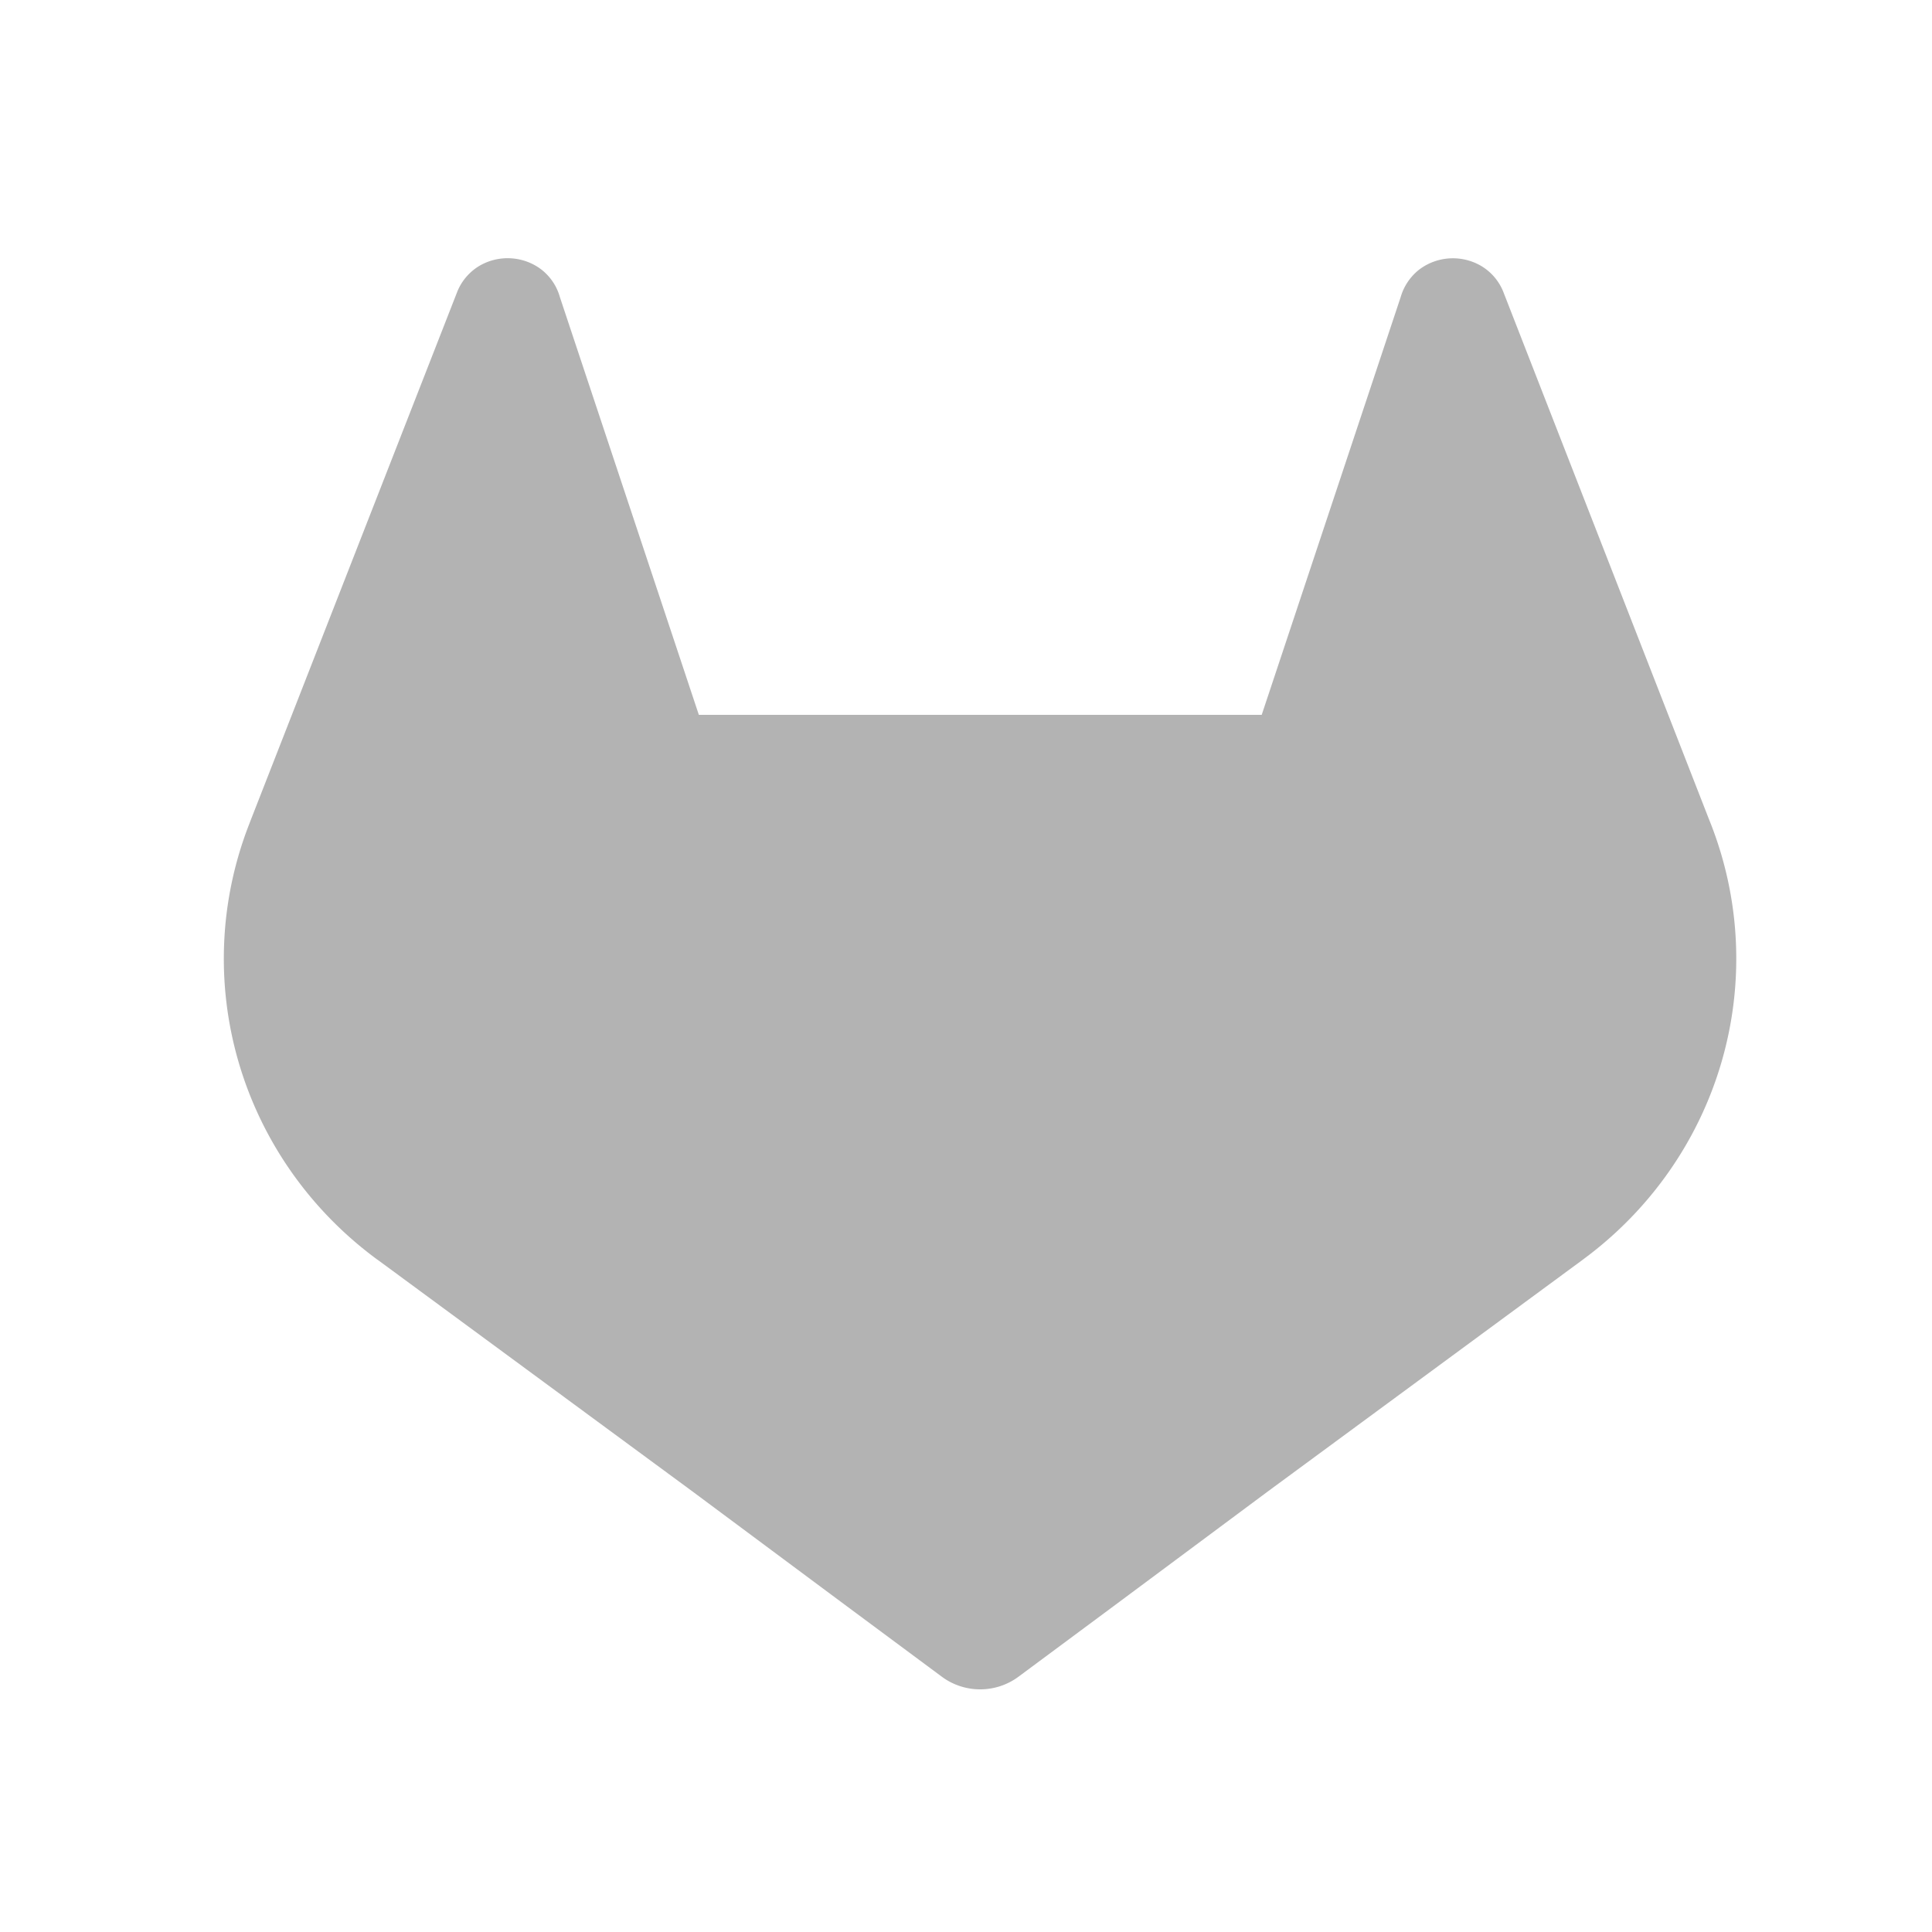 <?xml version="1.0" encoding="UTF-8" standalone="no"?>
<svg title="GitLab logo" viewBox="0 0 380 380" version="1.1" id="svg1" xmlns="http://www.w3.org/2000/svg" xmlns:svg="http://www.w3.org/2000/svg">
  <g id="LOGO" transform="matrix(1.549,0,0,1.522,-101.541,-97.635)" style="fill:#b3b3b3">
    <path class="cls-1" d="m 282.83,170.73 -0.27,-0.69 -26.14,-68.22 a 6.81,6.81 0 0 0 -2.69,-3.24 7,7 0 0 0 -8,0.43 7,7 0 0 0 -2.32,3.52 l -17.65,54 h -71.47 l -17.65,-54 a 6.86,6.86 0 0 0 -2.32,-3.53 7,7 0 0 0 -8,-0.43 6.87,6.87 0 0 0 -2.69,3.24 L 97.44,170 l -0.26,0.69 a 48.54,48.54 0 0 0 16.1,56.1 l 0.09,0.07 0.24,0.17 39.82,29.82 19.7,14.91 12,9.06 a 8.07,8.07 0 0 0 9.76,0 l 12,-9.06 19.7,-14.91 40.06,-30 0.1,-0.08 a 48.56,48.56 0 0 0 16.08,-56.04 z" id="path1" style="fill:#b3b3b3" />
  </g>
</svg>